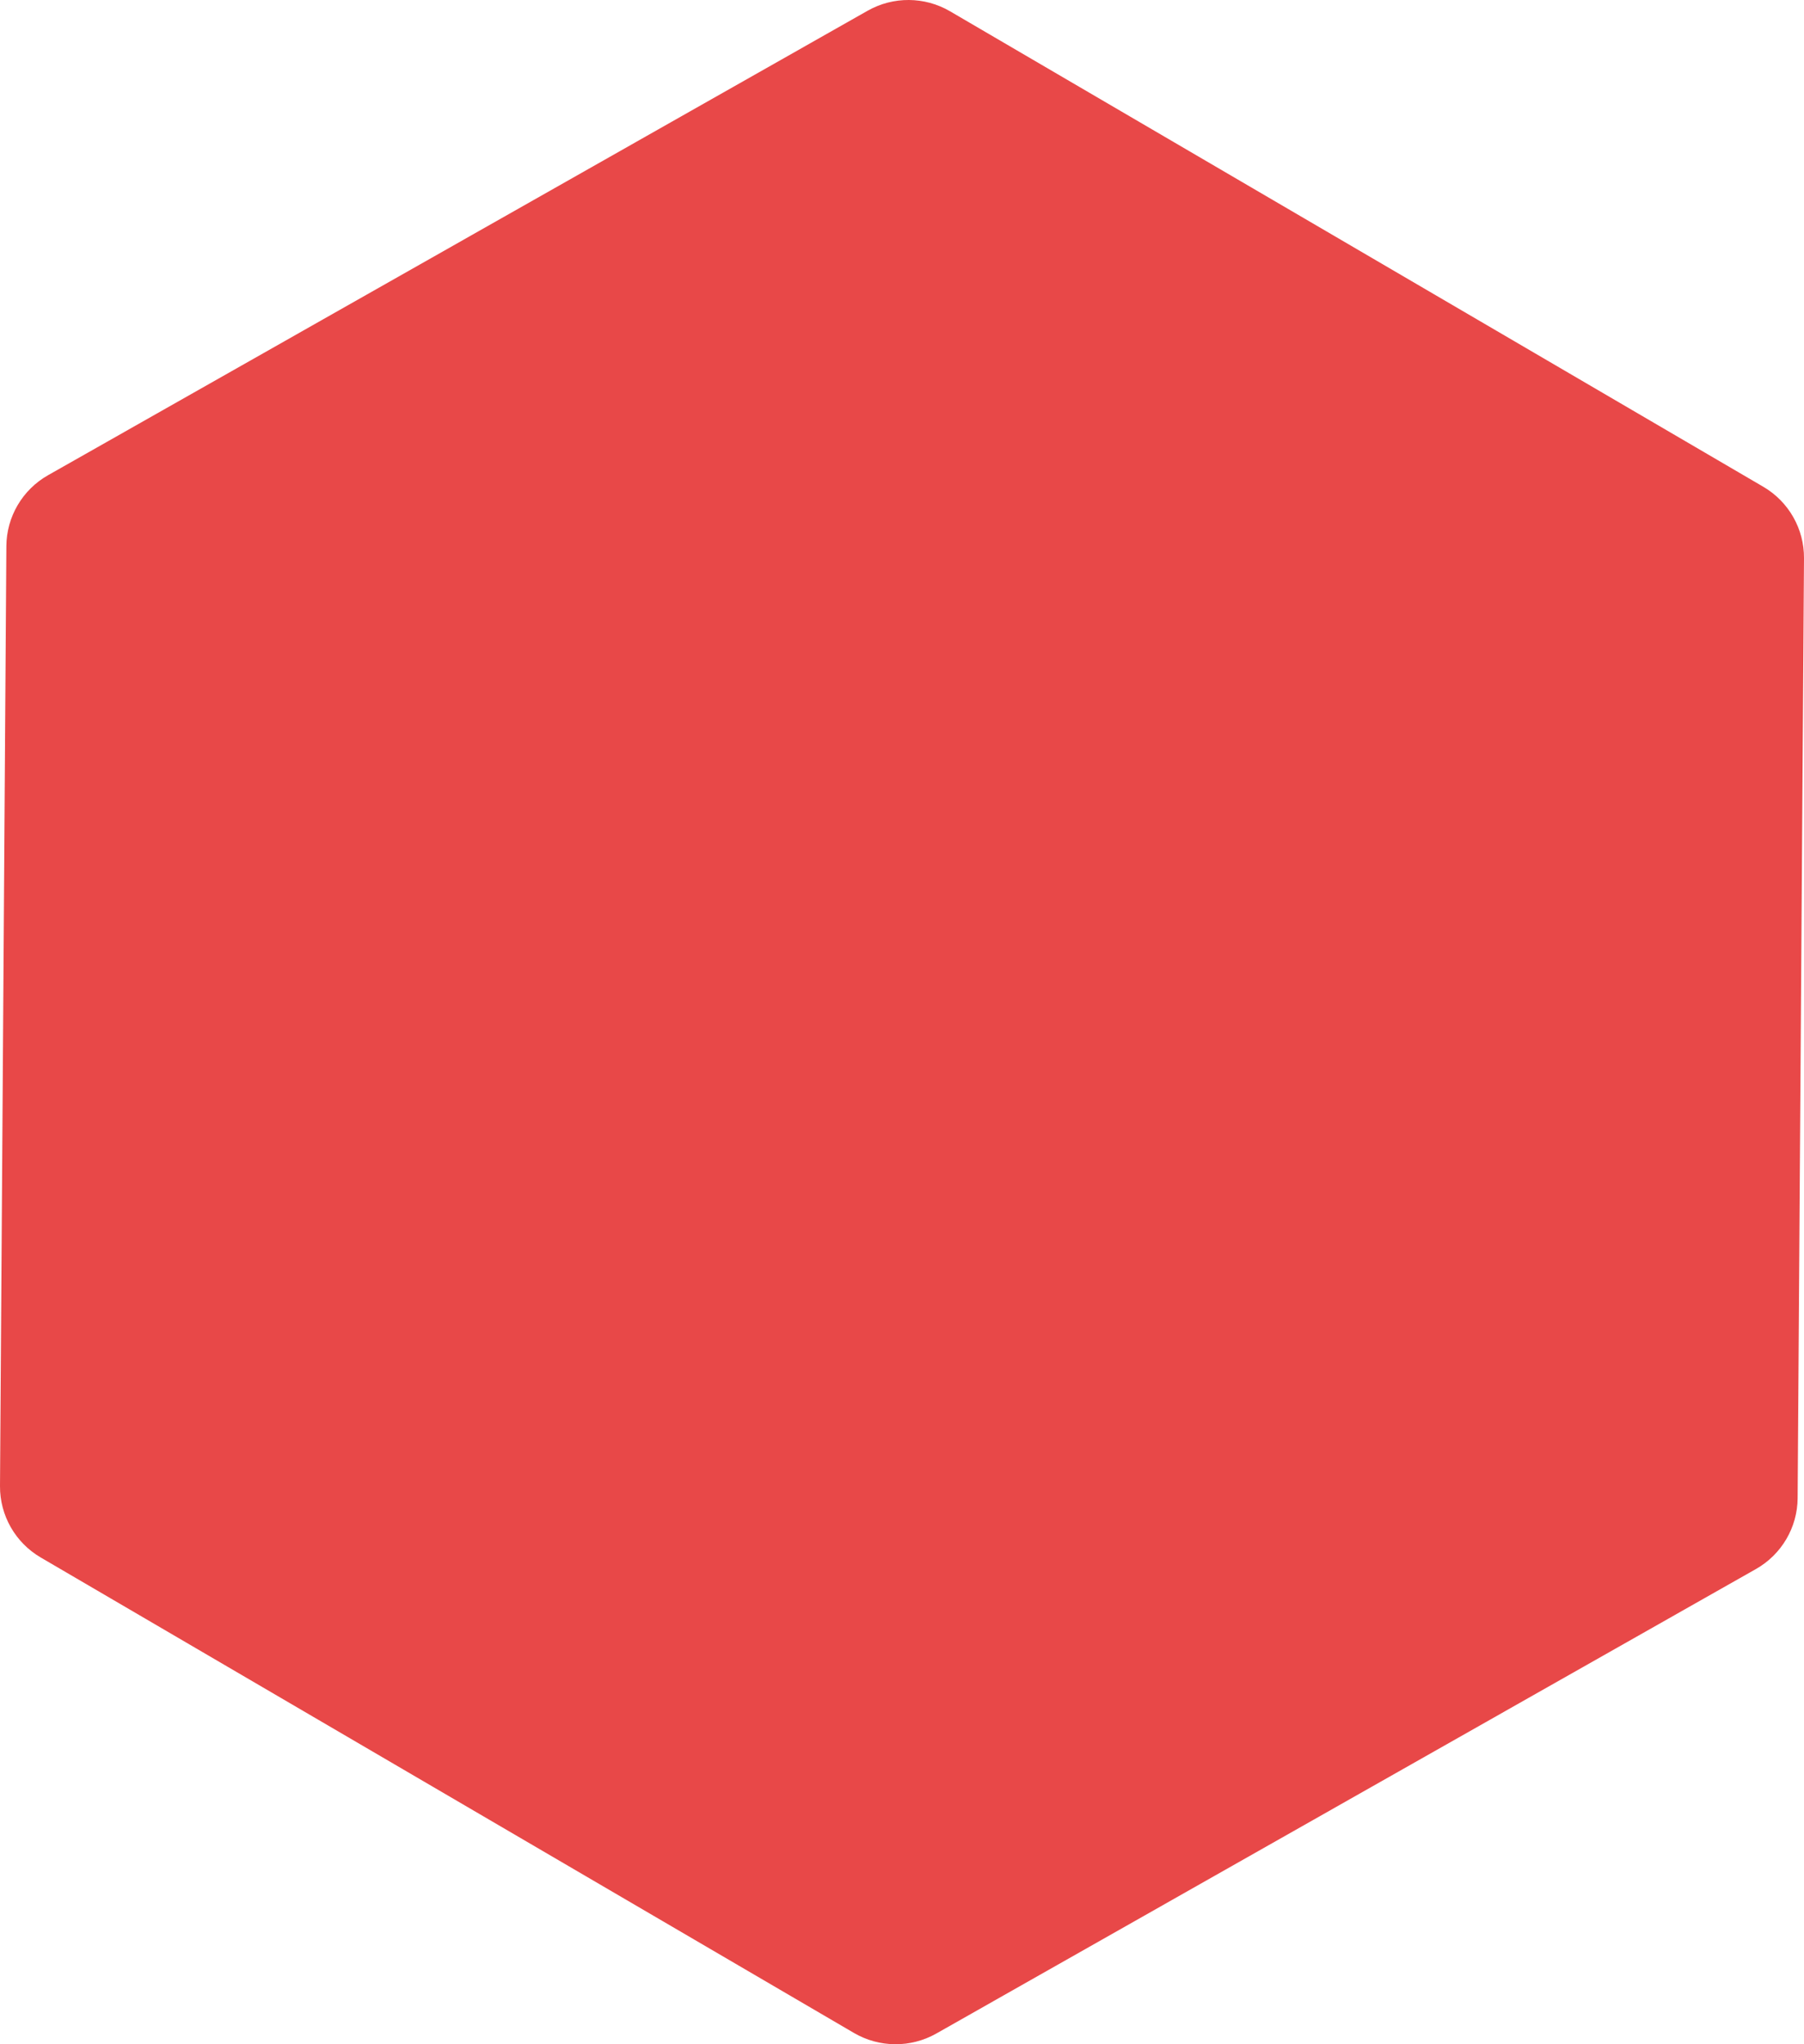 <svg width="300" height="340" viewBox="0 0 300 340" fill="none" xmlns="http://www.w3.org/2000/svg">
<path d="M155.715 338.215C151.458 340.628 146.233 340.593 142.008 338.122L6.773 259.043C2.549 256.573 -0.033 252.043 0 247.159L1.059 90.828C1.092 85.945 3.735 81.45 7.992 79.037L144.285 1.785C148.542 -0.628 153.767 -0.593 157.992 1.878L293.226 80.957C297.451 83.427 300.033 87.957 300 92.841L298.941 249.172C298.908 254.055 296.265 258.55 292.008 260.963L155.715 338.215Z" fill="#E84848"/>
</svg>
